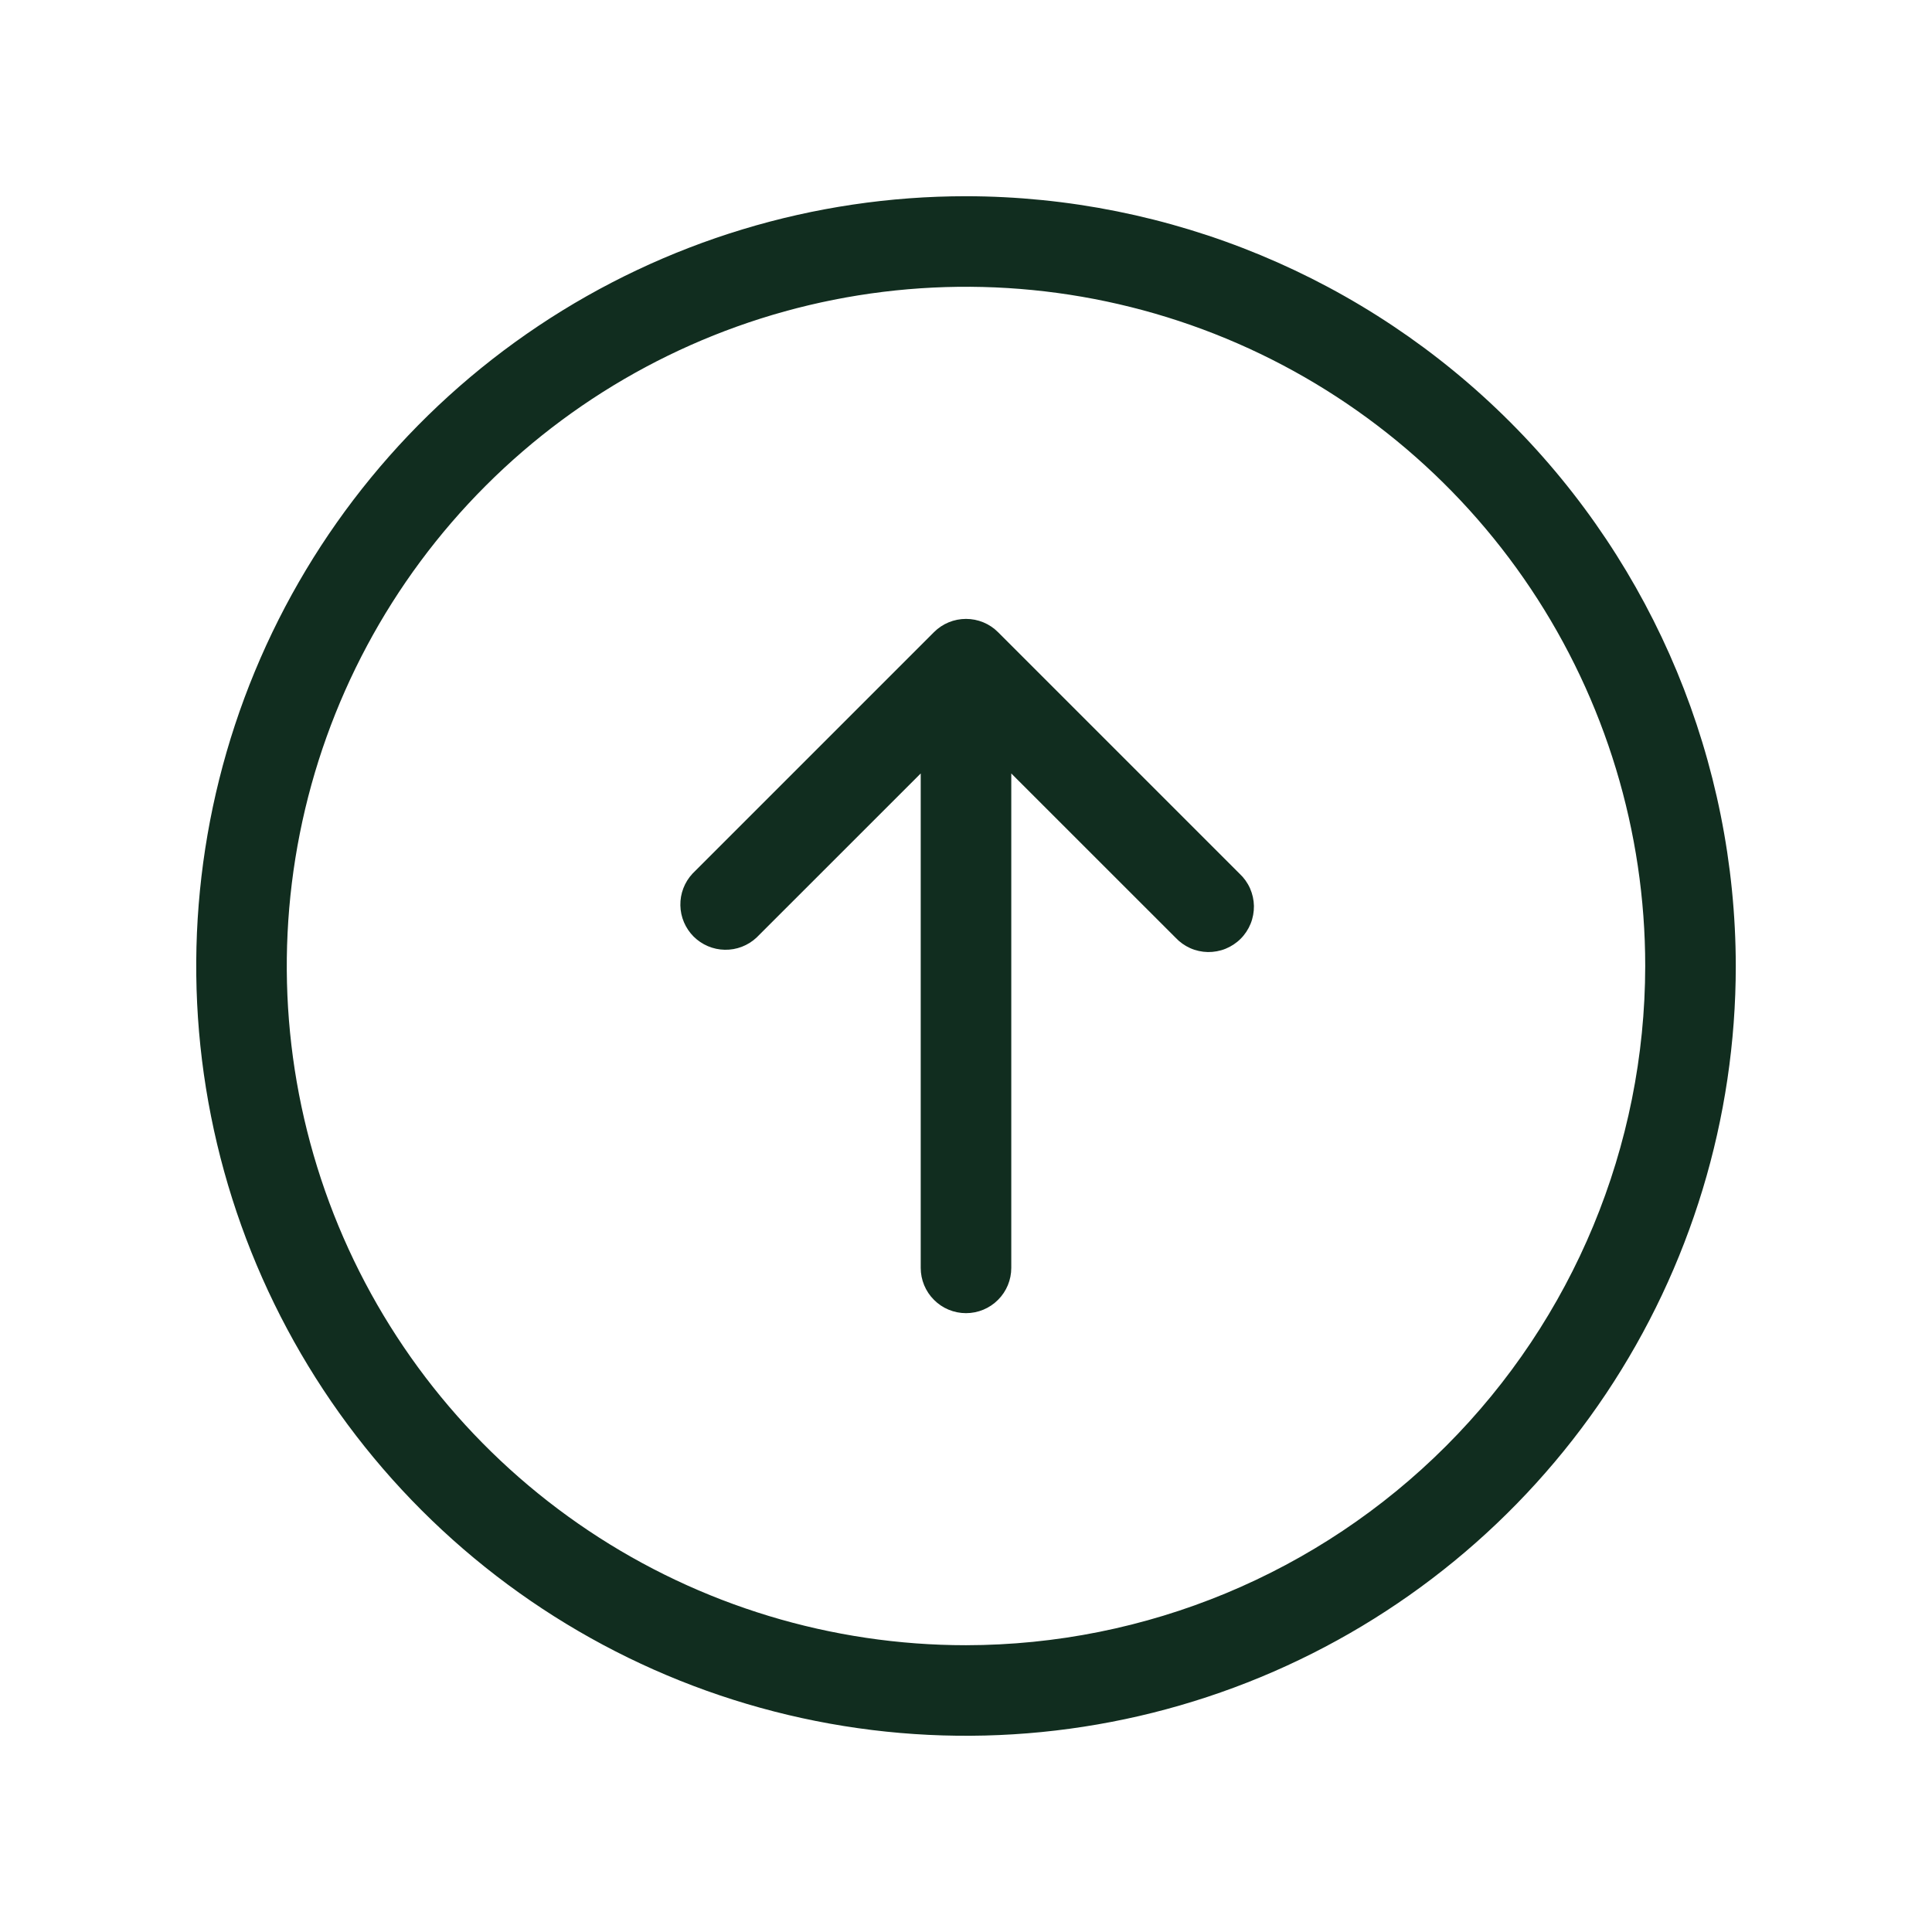 <svg width="32" height="32" viewBox="0 0 32 32" fill="none" xmlns="http://www.w3.org/2000/svg">
<path d="M16 3.25C13.478 3.25 11.013 3.998 8.916 5.399C6.82 6.8 5.186 8.791 4.221 11.121C3.256 13.45 3.003 16.014 3.495 18.487C3.987 20.961 5.201 23.233 6.984 25.016C8.768 26.799 11.039 28.013 13.513 28.505C15.986 28.997 18.549 28.744 20.879 27.779C23.209 26.814 25.2 25.18 26.601 23.084C28.002 20.987 28.75 18.522 28.75 16C28.746 12.62 27.401 9.379 25.011 6.989C22.621 4.599 19.38 3.254 16 3.25ZM16 27.25C13.775 27.25 11.6 26.59 9.75 25.354C7.9 24.118 6.458 22.361 5.606 20.305C4.755 18.25 4.532 15.988 4.966 13.805C5.4 11.623 6.472 9.618 8.045 8.045C9.618 6.472 11.623 5.4 13.805 4.966C15.988 4.532 18.25 4.755 20.305 5.606C22.361 6.458 24.118 7.9 25.354 9.75C26.59 11.6 27.25 13.775 27.25 16C27.247 18.983 26.06 21.842 23.951 23.951C21.842 26.06 18.983 27.247 16 27.25ZM20.53 14.47C20.604 14.539 20.663 14.621 20.704 14.713C20.745 14.806 20.767 14.905 20.769 15.005C20.77 15.106 20.752 15.206 20.714 15.3C20.676 15.393 20.62 15.478 20.549 15.549C20.478 15.62 20.393 15.676 20.3 15.714C20.206 15.752 20.106 15.77 20.006 15.769C19.905 15.767 19.805 15.745 19.713 15.704C19.622 15.663 19.539 15.604 19.47 15.53L16.75 12.811V21C16.75 21.199 16.671 21.39 16.53 21.53C16.39 21.671 16.199 21.75 16 21.75C15.801 21.75 15.61 21.671 15.47 21.53C15.329 21.39 15.25 21.199 15.25 21V12.811L12.53 15.53C12.388 15.662 12.2 15.735 12.005 15.731C11.811 15.728 11.626 15.649 11.488 15.512C11.351 15.374 11.272 15.189 11.269 14.995C11.265 14.8 11.338 14.612 11.47 14.47L15.47 10.47C15.611 10.329 15.801 10.251 16 10.251C16.199 10.251 16.389 10.329 16.53 10.47L20.53 14.47Z" fill="#112D1F"/>
</svg>

